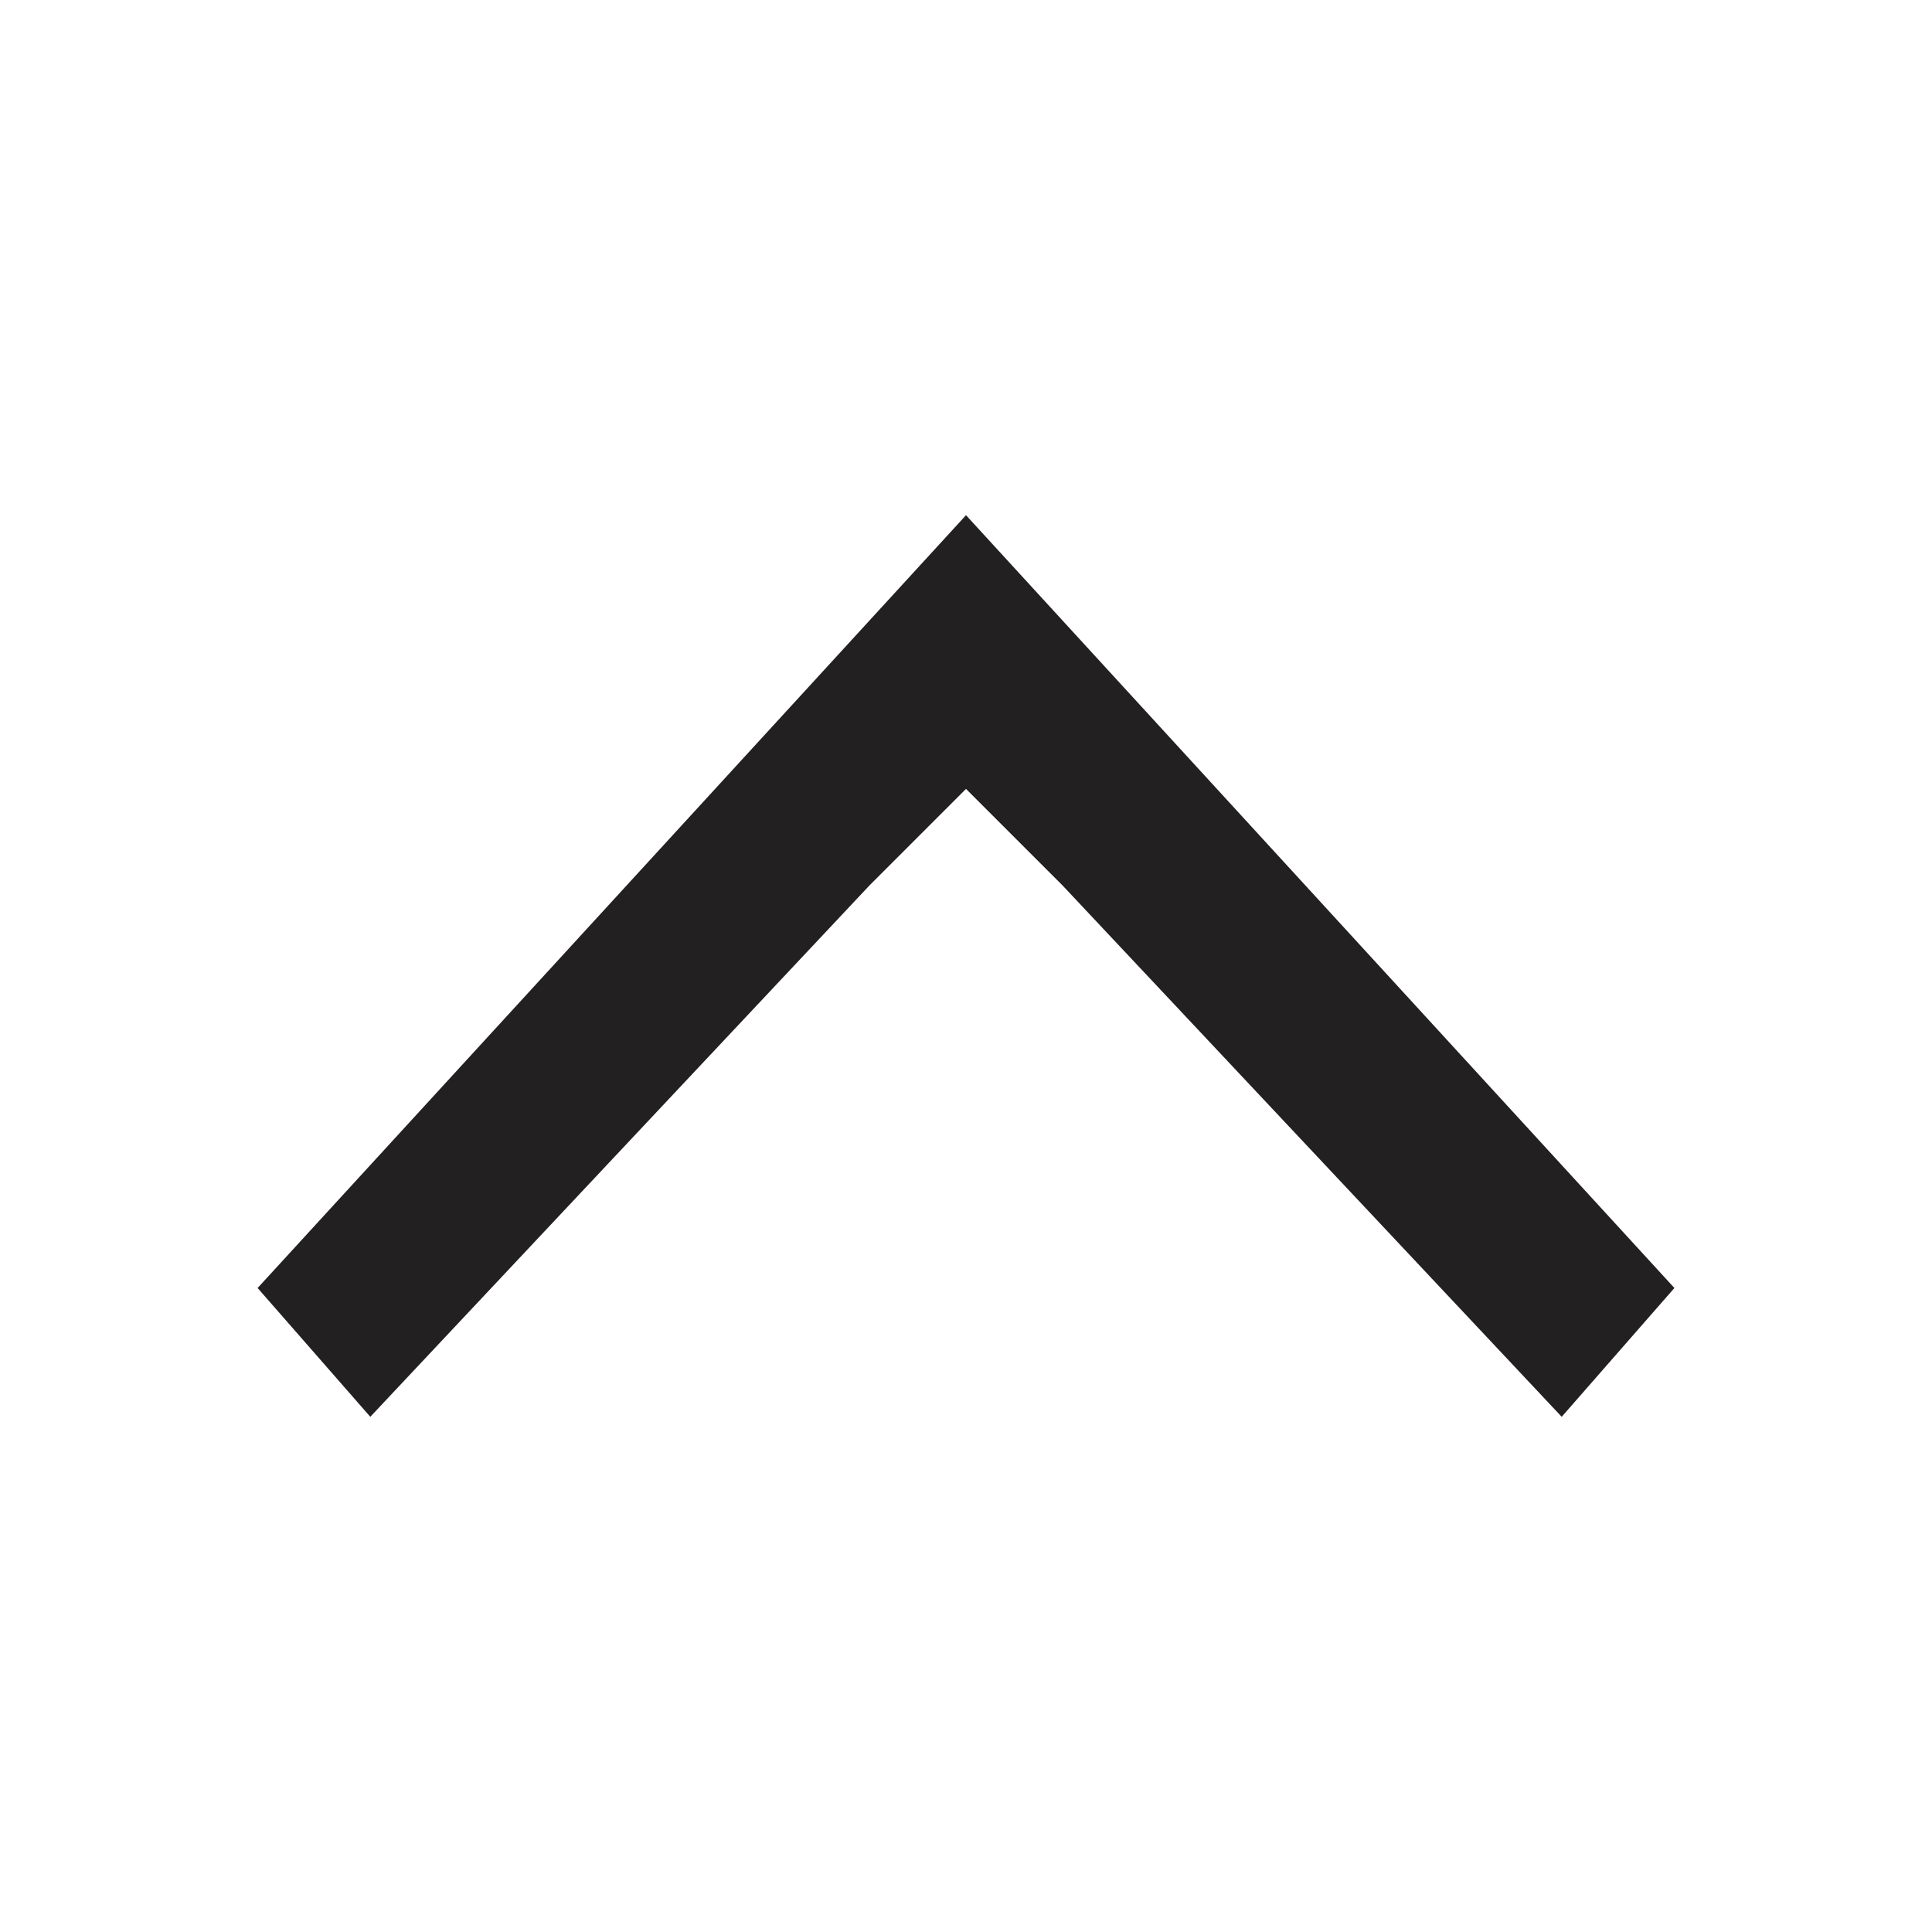 <svg version="1.2" xmlns="http://www.w3.org/2000/svg" viewBox="0 0 12 12" width="12" height="12"><style>.a{fill:#222020}</style><path class="a" d="m10.4 8l-0.7 0.8-3.1-3.3-0.6-0.6-0.6 0.6-3.1 3.3-0.7-0.8 4.4-4.8z"/></svg>